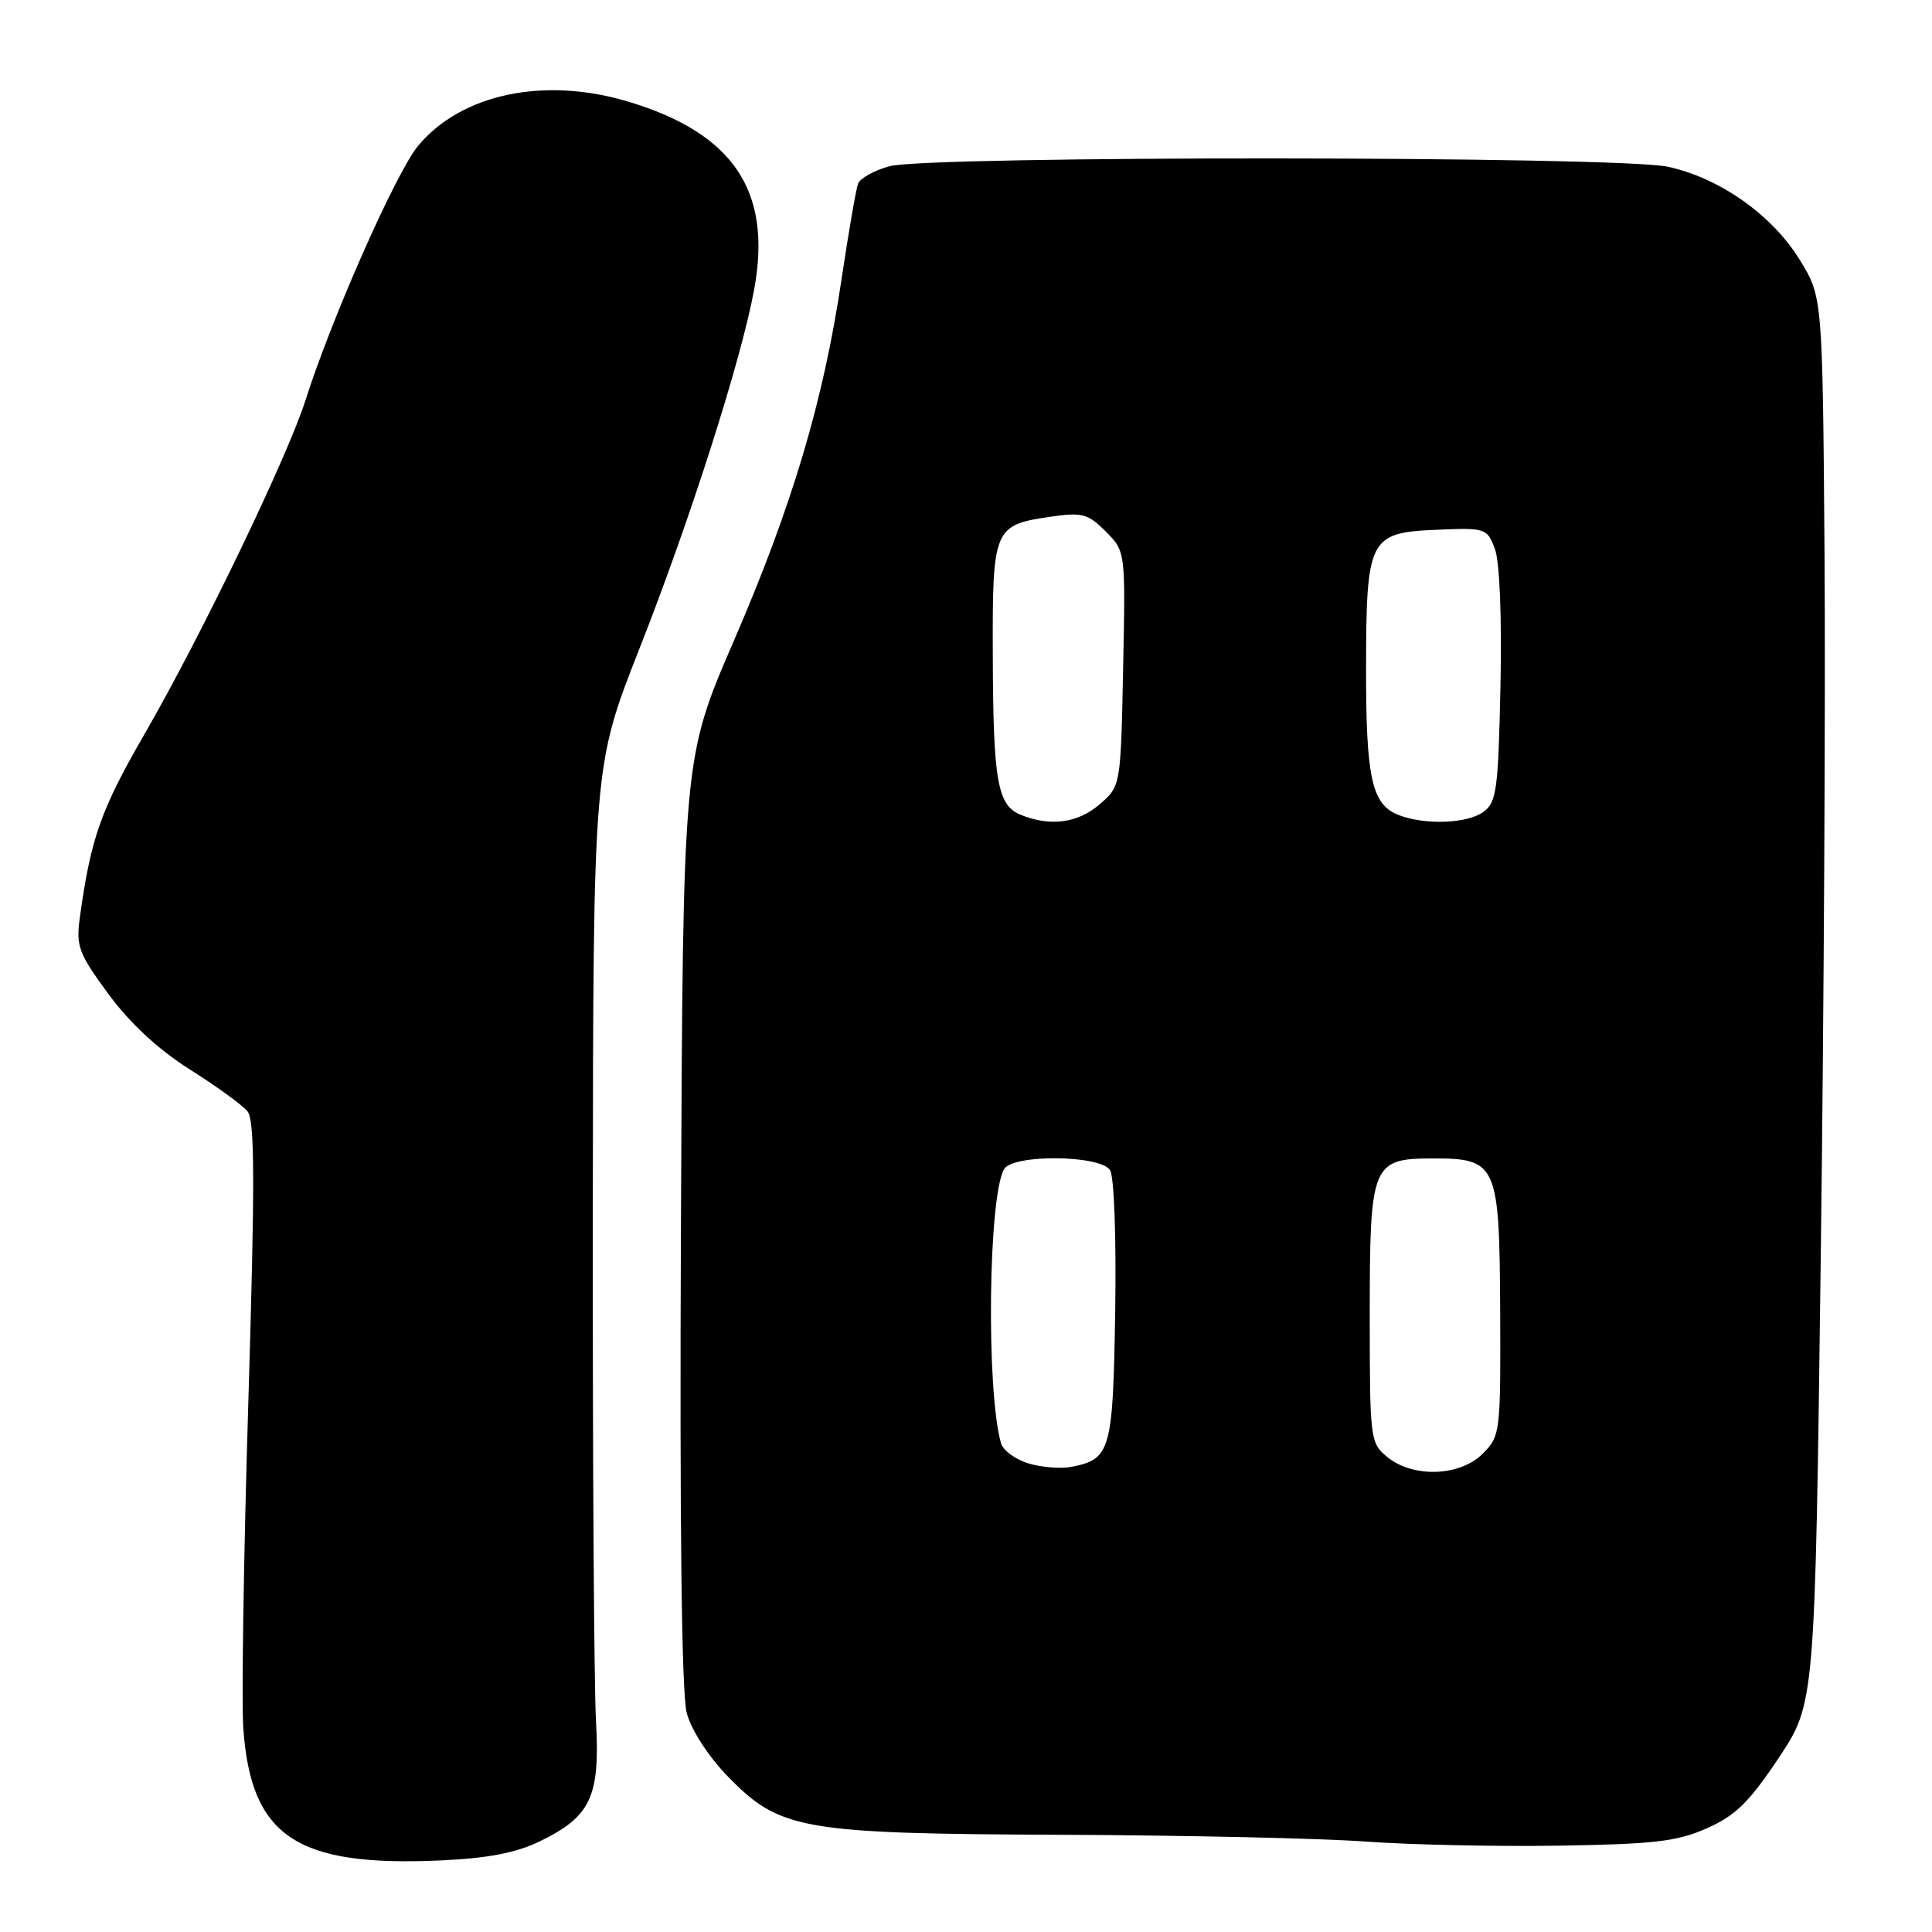 <?xml version="1.0" encoding="UTF-8" standalone="no"?>
<!DOCTYPE svg PUBLIC "-//W3C//DTD SVG 1.1//EN" "http://www.w3.org/Graphics/SVG/1.1/DTD/svg11.dtd" >
<svg xmlns="http://www.w3.org/2000/svg" xmlns:xlink="http://www.w3.org/1999/xlink" version="1.1" viewBox="0 0 256 256">
 <g >
 <path fill="currentColor"
d=" M 71.48 244.01 C 78.30 240.71 79.53 238.09 78.97 228.00 C 78.71 223.32 78.52 192.95 78.55 160.50 C 78.61 101.50 78.61 101.50 84.71 86.00 C 91.48 68.81 98.26 47.57 99.95 38.26 C 102.30 25.32 97.19 17.69 83.36 13.50 C 72.16 10.10 61.10 12.42 55.37 19.36 C 52.45 22.92 43.95 42.12 40.49 53.00 C 38.09 60.56 26.66 84.26 19.19 97.20 C 13.36 107.27 12.01 111.09 10.57 121.65 C 10.06 125.39 10.44 126.37 14.38 131.73 C 17.23 135.60 20.97 139.06 25.14 141.70 C 28.66 143.92 32.10 146.41 32.78 147.24 C 33.77 148.42 33.79 156.37 32.91 185.62 C 32.29 205.90 31.99 225.43 32.24 229.01 C 33.25 243.34 39.25 247.37 58.31 246.52 C 64.59 246.24 68.36 245.52 71.48 244.01 Z  M 226.19 242.25 C 229.97 240.57 231.79 238.78 235.69 232.93 C 240.50 225.69 240.50 225.69 241.26 166.60 C 241.68 134.09 241.90 92.16 241.76 73.42 C 241.50 39.34 241.50 39.34 238.47 34.42 C 234.81 28.47 227.84 23.56 220.97 22.09 C 214.31 20.66 122.96 20.61 117.85 22.03 C 115.84 22.58 113.98 23.62 113.70 24.33 C 113.43 25.04 112.44 30.77 111.50 37.06 C 109.10 53.18 104.96 67.07 97.20 85.00 C 90.50 100.50 90.50 100.50 90.23 161.81 C 90.05 202.03 90.31 224.45 91.00 226.99 C 91.60 229.24 93.87 232.74 96.41 235.36 C 103.35 242.49 106.12 242.98 140.93 243.12 C 157.19 243.19 175.22 243.59 181.00 244.02 C 186.78 244.44 198.25 244.69 206.50 244.56 C 219.20 244.36 222.22 244.01 226.19 242.25 Z  M 136.31 193.92 C 134.56 193.40 132.91 192.19 132.64 191.24 C 130.65 184.23 130.96 158.29 133.07 154.89 C 134.29 152.92 145.77 153.04 147.08 155.04 C 147.63 155.87 147.92 163.88 147.77 173.72 C 147.48 192.24 147.17 193.34 142.00 194.36 C 140.62 194.64 138.07 194.44 136.31 193.92 Z  M 183.86 193.09 C 181.55 191.21 181.50 190.84 181.50 174.12 C 181.50 154.17 181.78 153.50 189.93 153.50 C 198.36 153.50 198.69 154.25 198.78 173.64 C 198.85 189.84 198.80 190.29 196.47 192.62 C 193.46 195.63 187.29 195.86 183.86 193.09 Z  M 135.28 107.98 C 132.16 106.73 131.60 103.55 131.55 86.79 C 131.49 69.99 131.67 69.57 139.19 68.47 C 143.39 67.86 144.16 68.06 146.51 70.42 C 149.14 73.05 149.14 73.05 148.82 88.61 C 148.50 104.18 148.50 104.18 145.69 106.59 C 142.81 109.07 139.18 109.55 135.28 107.98 Z  M 185.24 107.96 C 181.77 106.57 181.00 103.03 181.01 88.68 C 181.03 71.32 181.40 70.59 190.28 70.20 C 196.84 69.92 197.04 69.98 198.07 72.70 C 198.71 74.37 199.01 81.63 198.82 90.82 C 198.53 104.65 198.31 106.31 196.56 107.58 C 194.39 109.16 188.70 109.35 185.24 107.96 Z "/>
</g>
</svg>